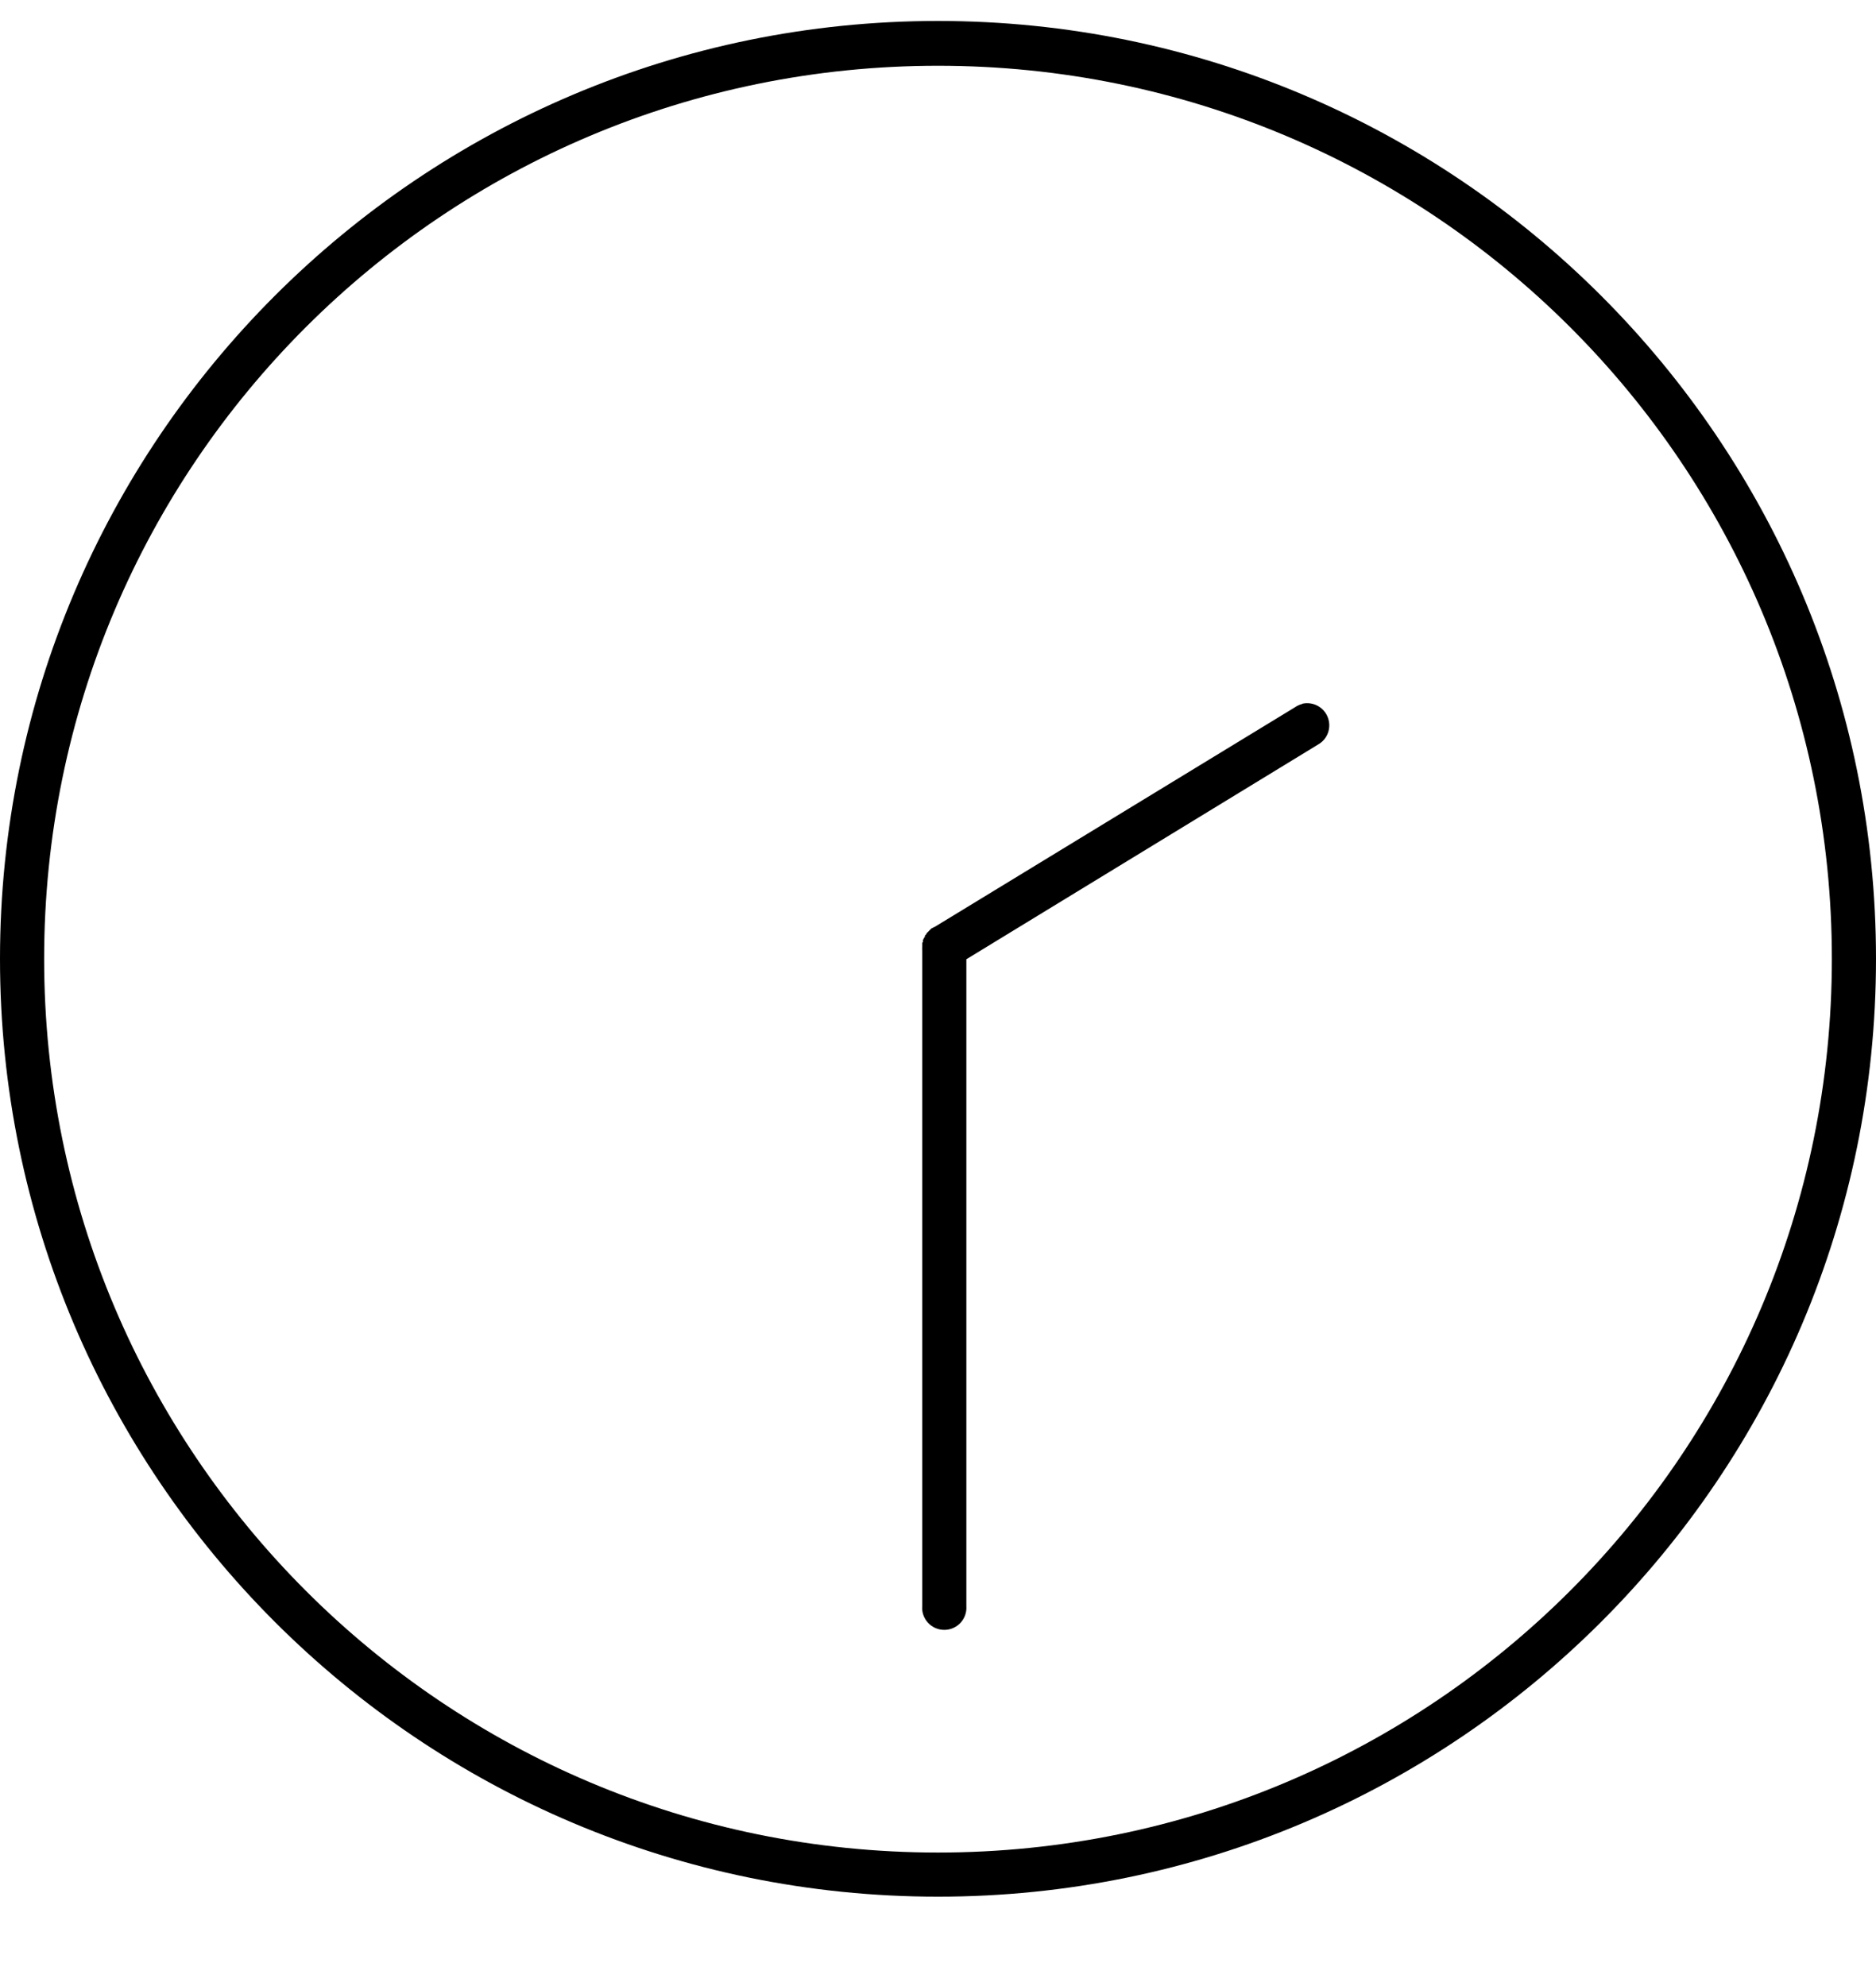 <?xml version="1.0" encoding="UTF-8"?>
<svg width="17px" height="18px" viewBox="0 0 17 18" version="1.1" xmlns="http://www.w3.org/2000/svg" xmlns:xlink="http://www.w3.org/1999/xlink">
    <!-- Generator: sketchtool 52.5 (67469) - http://www.bohemiancoding.com/sketch -->
    <title>503593AA-2524-4FDA-BFA6-298F17B738E9</title>
    <desc>Created with sketchtool.</desc>
    <g id="Home-page---desktop" stroke="none" stroke-width="1" fill="none" fill-rule="evenodd">
        <g id="desktop---claro" transform="translate(-663, -612)" fill="#000000" fill-rule="nonzero">
            <g id="Group-4" transform="translate(663, 612.19)">
                <g id="np_clock_2120466_000000">
                    <path d="M8.5,3.39304115e-16 C3.808,3.39304115e-16 0,3.808 0,8.5 C0,13.192 3.808,17 8.5,17 C13.192,17 17,13.192 17,8.5 C17,3.808 13.192,0 8.5,3.39304115e-16 Z M8.5,0.406 C12.975,0.406 16.6,4.025 16.6,8.5 C16.6,12.975 12.975,16.6 8.5,16.6 C4.025,16.6 0.4,12.975 0.4,8.5 C0.4,4.025 4.025,0.406 8.5,0.406 Z M11.801,6.19 C11.777,6.196 11.755,6.206 11.735,6.22 L8.476,8.207 L8.452,8.219 C8.449,8.221 8.444,8.223 8.44,8.225 C8.438,8.227 8.437,8.229 8.434,8.231 C8.432,8.233 8.431,8.235 8.428,8.237 C8.426,8.239 8.425,8.241 8.422,8.243 C8.419,8.247 8.414,8.251 8.411,8.255 C8.408,8.257 8.407,8.259 8.405,8.26 C8.402,8.263 8.401,8.265 8.399,8.266 C8.396,8.271 8.395,8.275 8.393,8.278 C8.39,8.281 8.389,8.282 8.387,8.284 C8.384,8.287 8.383,8.288 8.381,8.29 L8.381,8.302 C8.378,8.304 8.377,8.306 8.375,8.308 C8.372,8.312 8.371,8.316 8.369,8.32 C8.366,8.324 8.365,8.328 8.363,8.332 L8.363,8.338 L8.363,8.349 C8.361,8.351 8.359,8.354 8.357,8.355 L8.357,8.367 L8.357,8.379 L8.357,8.385 L8.357,8.391 C8.356,8.403 8.356,8.415 8.357,8.427 L8.357,14.366 C8.352,14.422 8.372,14.477 8.41,14.518 C8.448,14.559 8.501,14.582 8.557,14.582 C8.613,14.582 8.666,14.559 8.704,14.518 C8.742,14.477 8.761,14.422 8.757,14.366 L8.757,8.504 L11.944,6.558 C12.031,6.509 12.068,6.404 12.032,6.311 C11.997,6.219 11.898,6.166 11.801,6.188 L11.801,6.19 Z" id="clock-icon"></path>
                </g>
            </g>
        </g>
    </g>
</svg>
